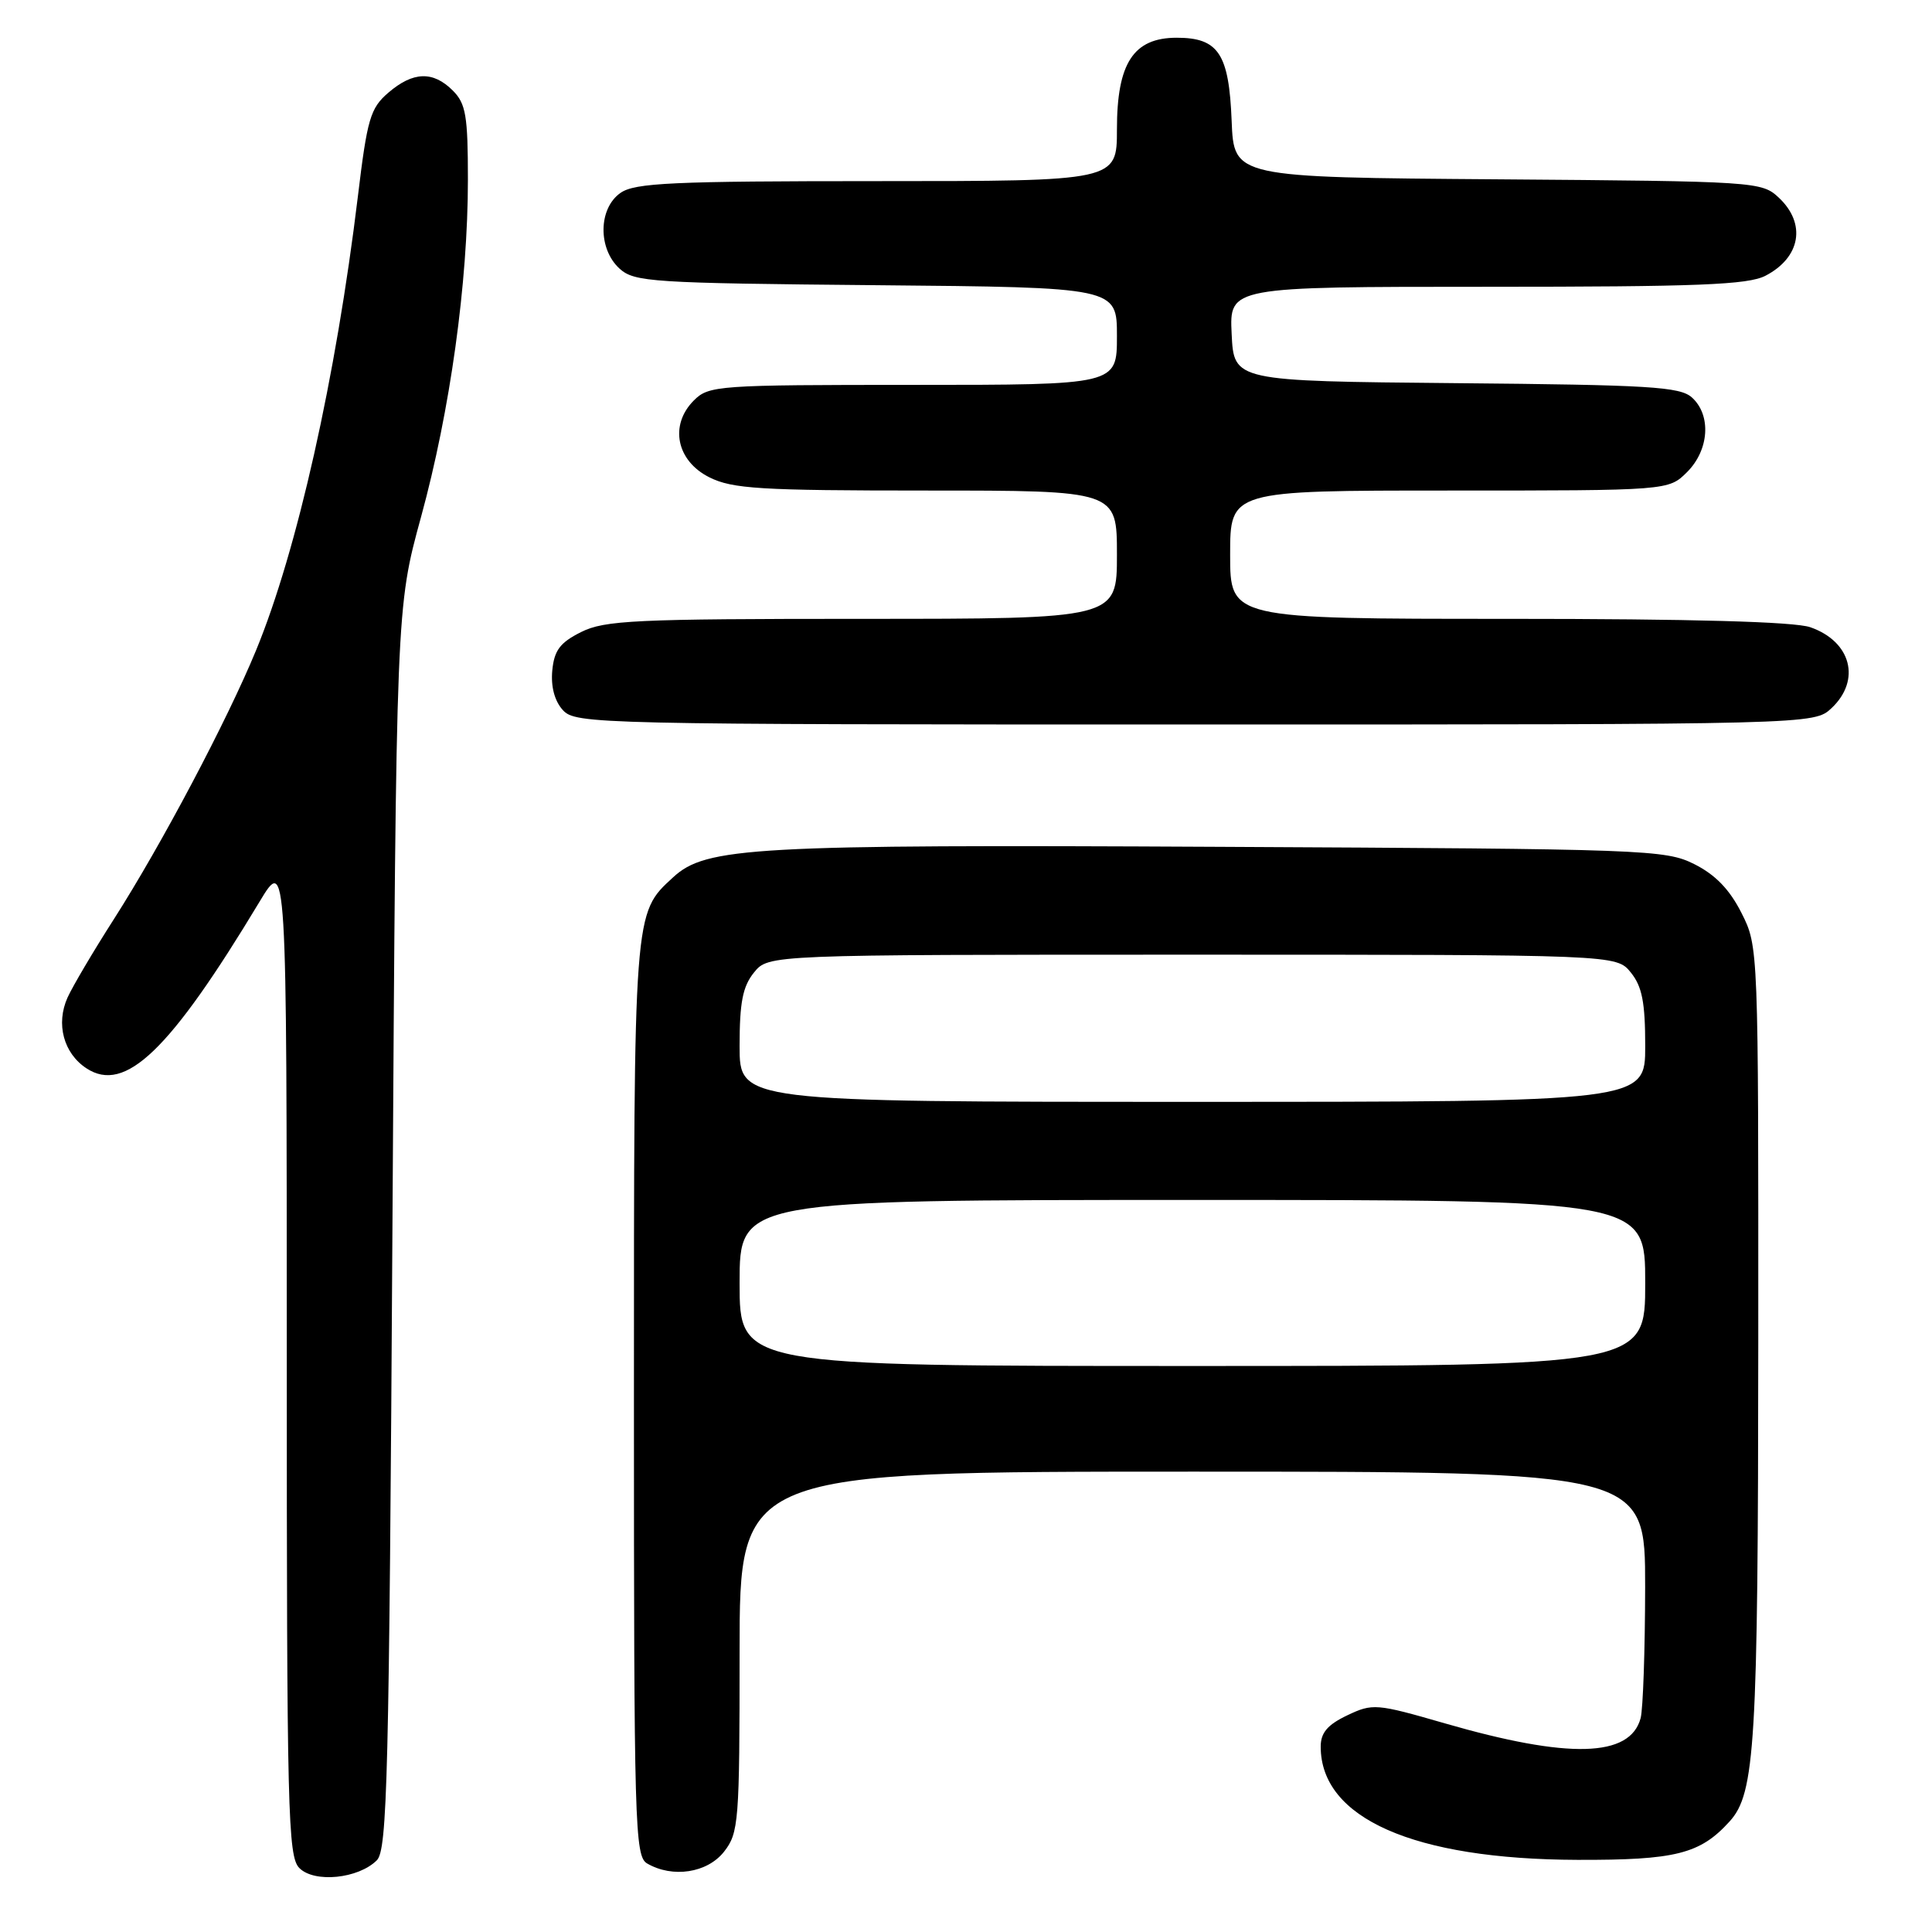 <?xml version="1.0" encoding="UTF-8" standalone="no"?>
<!DOCTYPE svg PUBLIC "-//W3C//DTD SVG 1.1//EN" "http://www.w3.org/Graphics/SVG/1.1/DTD/svg11.dtd" >
<svg xmlns="http://www.w3.org/2000/svg" xmlns:xlink="http://www.w3.org/1999/xlink" version="1.1" viewBox="0 0 256 256">
 <g >
 <path fill="currentColor"
d=" M 49.93 246.50 C 51.32 245.11 51.56 235.64 52.00 162.71 C 52.50 80.50 52.50 80.50 55.79 68.50 C 59.65 54.40 62.00 37.48 62.00 23.79 C 62.00 15.33 61.73 13.73 60.00 12.00 C 57.38 9.38 54.73 9.47 51.46 12.28 C 49.07 14.33 48.66 15.73 47.42 26.03 C 44.52 50.01 39.37 72.97 33.93 86.17 C 30.07 95.53 21.40 111.92 15.08 121.81 C 12.37 126.04 9.62 130.70 8.95 132.18 C 7.38 135.67 8.42 139.57 11.46 141.56 C 16.58 144.92 22.50 139.23 34.38 119.50 C 37.99 113.50 37.99 113.50 38.00 179.68 C 38.00 240.23 38.14 246.00 39.67 247.53 C 41.67 249.53 47.48 248.94 49.93 246.50 Z  M 95.93 245.37 C 97.89 242.87 98.00 241.49 98.00 218.87 C 98.00 195.00 98.00 195.00 158.00 195.00 C 218.00 195.00 218.00 195.00 217.99 210.25 C 217.98 218.64 217.71 226.48 217.39 227.67 C 215.99 232.88 207.87 233.10 191.44 228.35 C 182.34 225.72 181.88 225.69 178.50 227.30 C 175.90 228.54 175.00 229.60 175.00 231.44 C 175.00 240.93 187.32 246.37 209.00 246.44 C 222.06 246.48 225.28 245.66 229.19 241.34 C 232.57 237.61 232.95 231.19 232.98 177.96 C 233.00 125.44 233.00 125.42 230.75 120.96 C 229.18 117.85 227.29 115.90 224.50 114.50 C 220.66 112.58 218.18 112.49 161.72 112.21 C 99.62 111.89 93.55 112.23 89.19 116.25 C 83.95 121.07 84.00 120.39 84.00 185.42 C 84.00 241.97 84.11 245.97 85.75 246.92 C 89.12 248.88 93.71 248.18 95.93 245.37 Z  M 242.69 93.83 C 246.63 90.12 245.29 84.99 239.87 83.11 C 237.78 82.38 224.18 82.00 199.85 82.00 C 163.00 82.00 163.00 82.00 163.00 73.50 C 163.00 65.00 163.00 65.00 192.05 65.00 C 221.09 65.00 221.09 65.00 223.55 62.55 C 226.48 59.62 226.78 55.01 224.19 52.67 C 222.61 51.24 218.57 51.00 192.94 50.77 C 163.50 50.50 163.50 50.50 163.20 44.25 C 162.90 38.00 162.90 38.00 197.00 38.00 C 224.97 38.00 231.61 37.74 233.93 36.54 C 238.60 34.12 239.37 29.63 235.70 26.19 C 233.44 24.07 232.71 24.02 198.45 23.76 C 163.50 23.50 163.50 23.50 163.20 16.03 C 162.85 7.11 161.45 5.00 155.92 5.00 C 150.19 5.00 148.00 8.36 148.00 17.13 C 148.00 24.00 148.00 24.00 116.22 24.00 C 89.08 24.00 84.12 24.23 82.22 25.56 C 79.27 27.62 79.21 32.97 82.10 35.60 C 84.06 37.37 86.37 37.52 116.10 37.79 C 148.00 38.08 148.00 38.08 148.00 44.54 C 148.00 51.00 148.00 51.00 121.00 51.00 C 95.08 51.00 93.92 51.08 91.94 53.06 C 88.67 56.33 89.63 61.07 94.00 63.25 C 97.05 64.77 100.71 65.00 122.75 65.00 C 148.00 65.00 148.00 65.00 148.00 73.50 C 148.00 82.00 148.00 82.00 114.25 82.00 C 84.12 82.00 80.12 82.19 77.00 83.75 C 74.20 85.15 73.44 86.17 73.18 88.84 C 72.98 90.98 73.48 92.88 74.58 94.09 C 76.26 95.94 78.92 96.00 158.34 96.00 C 240.37 96.00 240.37 96.00 242.69 93.83 Z  M 98.00 170.00 C 98.00 159.00 98.00 159.00 158.00 159.00 C 218.00 159.00 218.00 159.00 218.00 170.00 C 218.00 181.00 218.00 181.00 158.00 181.00 C 98.00 181.00 98.00 181.00 98.00 170.00 Z  M 98.00 138.61 C 98.00 132.83 98.41 130.71 99.91 128.86 C 101.82 126.50 101.82 126.50 158.00 126.50 C 214.18 126.50 214.18 126.50 216.09 128.86 C 217.59 130.71 218.00 132.83 218.00 138.61 C 218.00 146.00 218.00 146.00 158.00 146.00 C 98.00 146.00 98.00 146.00 98.00 138.61 Z "/>
</g>
</svg>